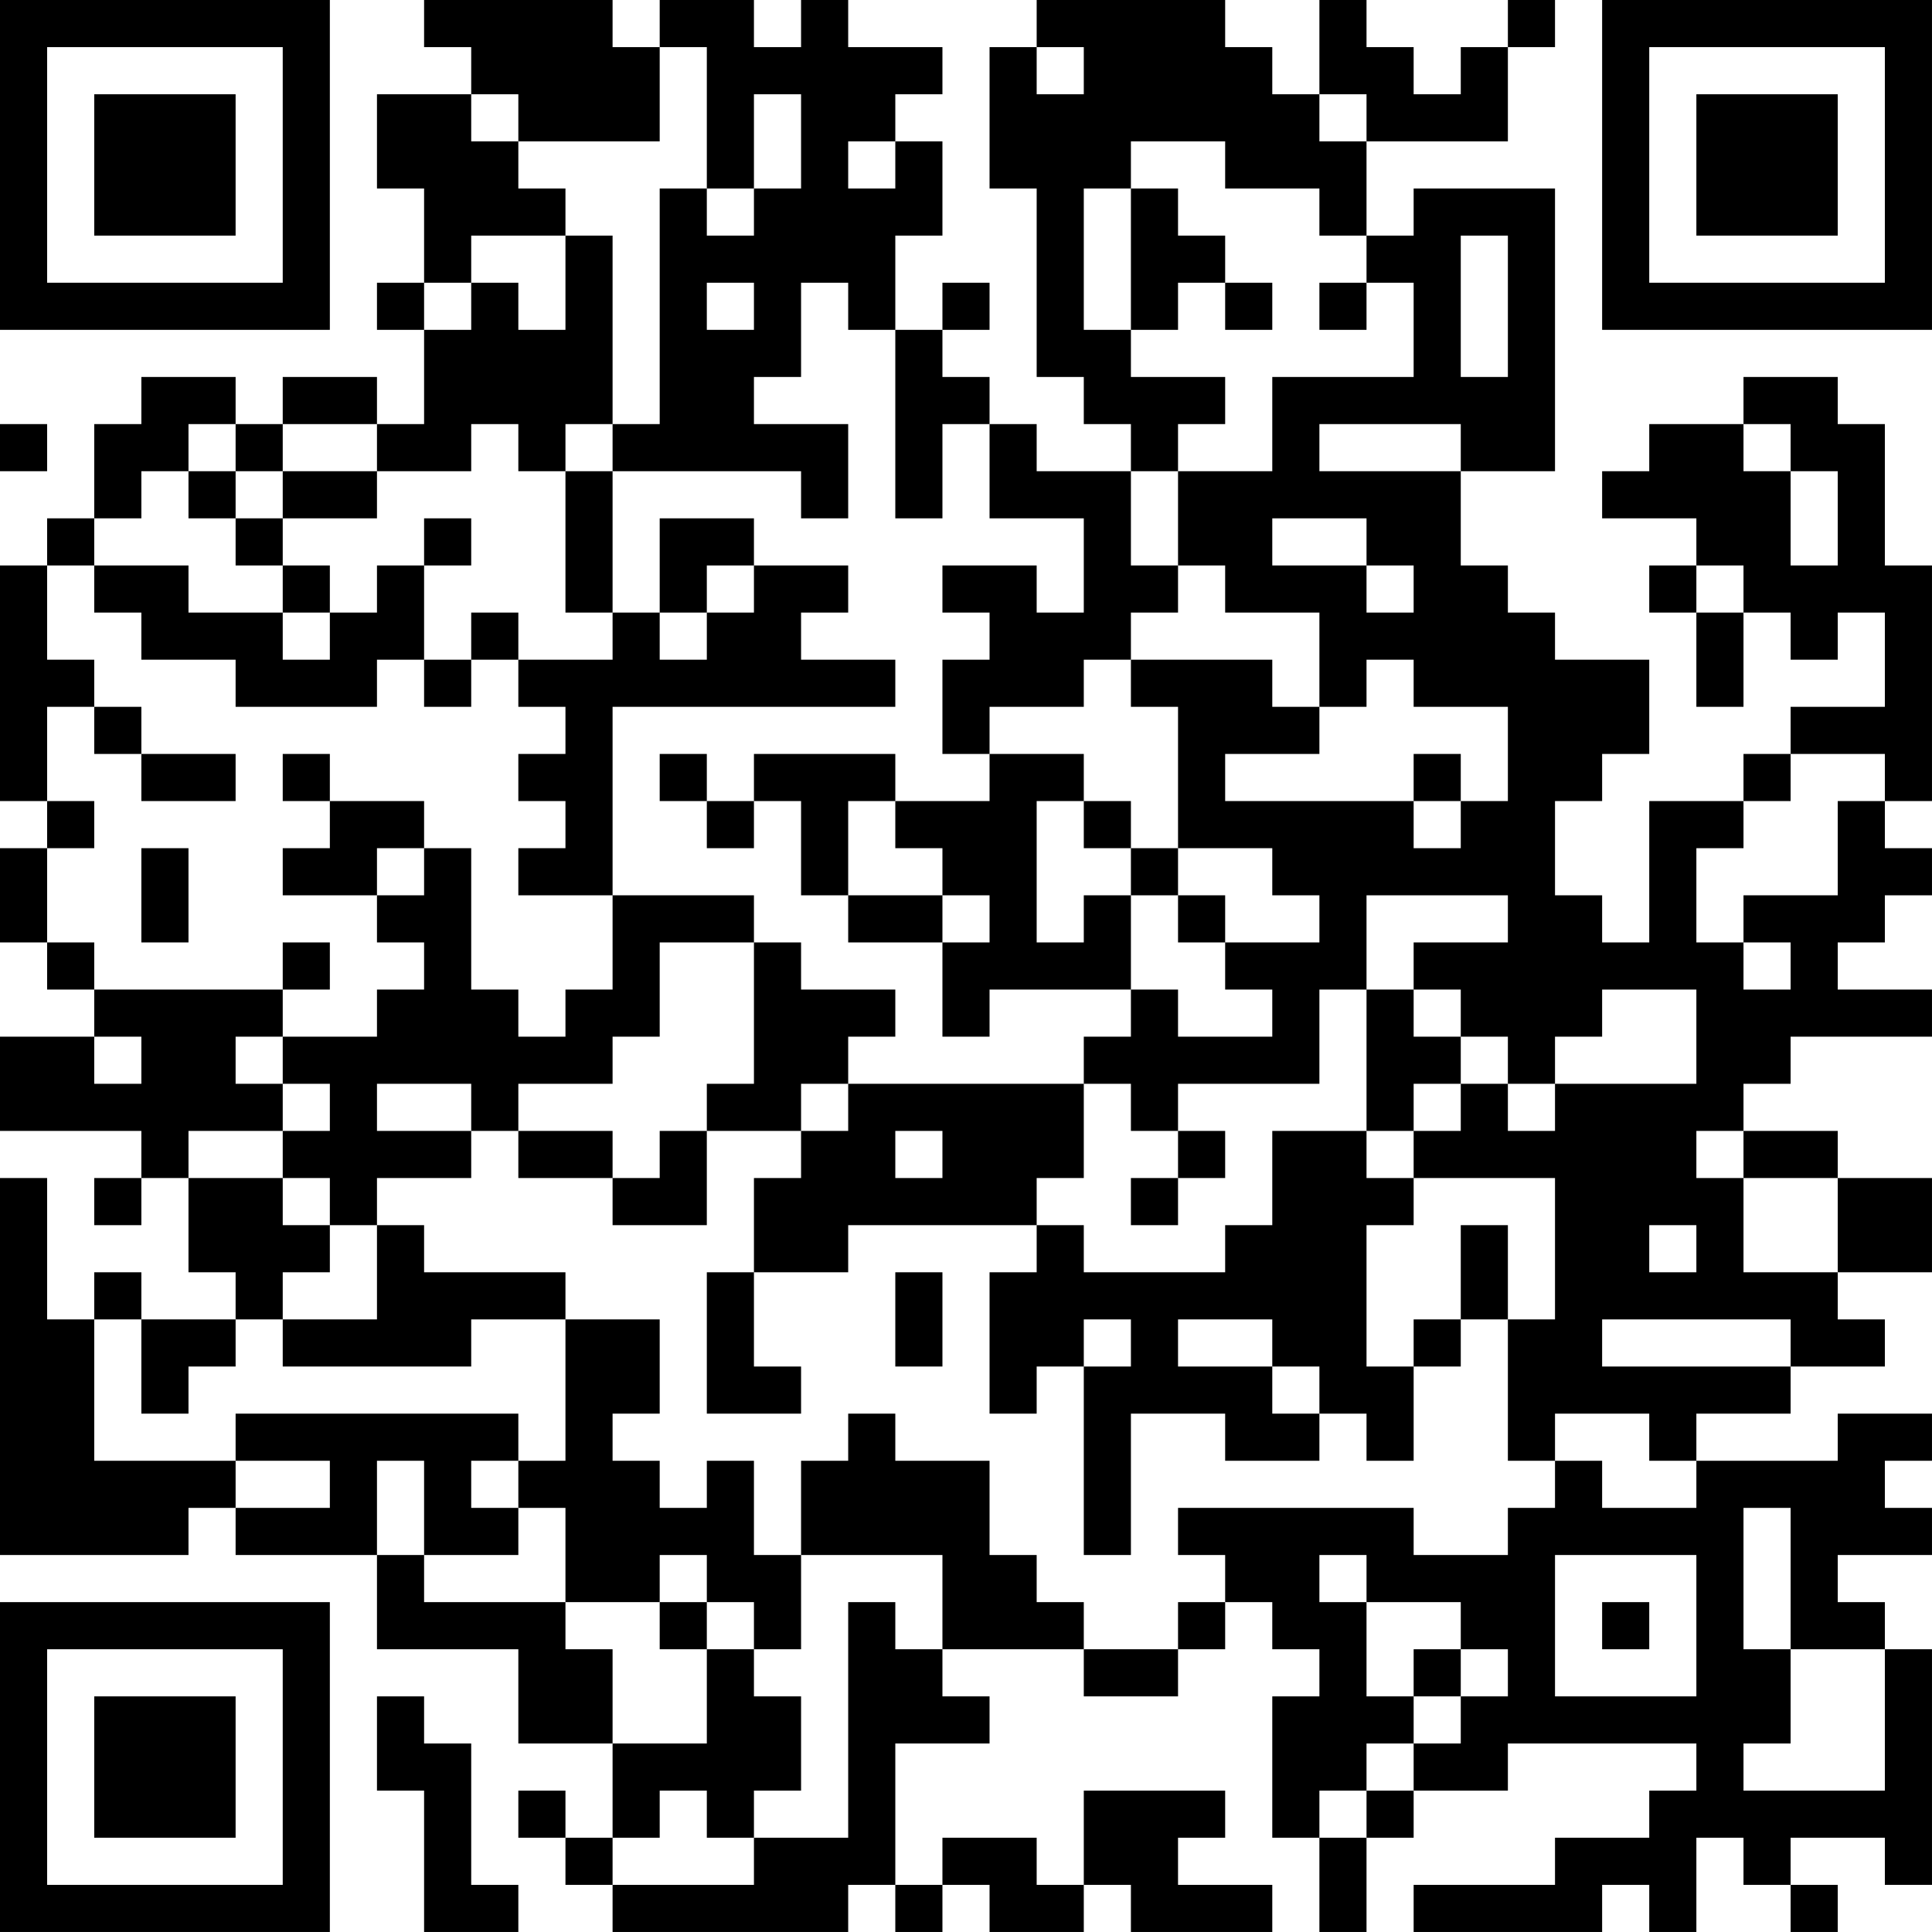 <?xml version="1.0" encoding="UTF-8"?>
<svg xmlns="http://www.w3.org/2000/svg" version="1.1" width="200" height="200" viewBox="0 0 200 200"><rect x="0" y="0" width="200" height="200" fill="#ffffff"/><g transform="scale(4.878)"><g transform="translate(0,0)"><path fill-rule="evenodd" d="M9 0L9 1L10 1L10 2L8 2L8 4L9 4L9 6L8 6L8 7L9 7L9 9L8 9L8 8L6 8L6 9L5 9L5 8L3 8L3 9L2 9L2 11L1 11L1 12L0 12L0 17L1 17L1 18L0 18L0 20L1 20L1 21L2 21L2 22L0 22L0 24L3 24L3 25L2 25L2 26L3 26L3 25L4 25L4 27L5 27L5 28L3 28L3 27L2 27L2 28L1 28L1 25L0 25L0 33L4 33L4 32L5 32L5 33L8 33L8 35L11 35L11 37L13 37L13 39L12 39L12 38L11 38L11 39L12 39L12 40L13 40L13 41L18 41L18 40L19 40L19 41L20 41L20 40L21 40L21 41L23 41L23 40L24 40L24 41L27 41L27 40L25 40L25 39L26 39L26 38L23 38L23 40L22 40L22 39L20 39L20 40L19 40L19 37L21 37L21 36L20 36L20 35L23 35L23 36L25 36L25 35L26 35L26 34L27 34L27 35L28 35L28 36L27 36L27 39L28 39L28 41L29 41L29 39L30 39L30 38L32 38L32 37L36 37L36 38L35 38L35 39L33 39L33 40L30 40L30 41L34 41L34 40L35 40L35 41L36 41L36 39L37 39L37 40L38 40L38 41L39 41L39 40L38 40L38 39L40 39L40 40L41 40L41 35L40 35L40 34L39 34L39 33L41 33L41 32L40 32L40 31L41 31L41 30L39 30L39 31L36 31L36 30L38 30L38 29L40 29L40 28L39 28L39 27L41 27L41 25L39 25L39 24L37 24L37 23L38 23L38 22L41 22L41 21L39 21L39 20L40 20L40 19L41 19L41 18L40 18L40 17L41 17L41 12L40 12L40 9L39 9L39 8L37 8L37 9L35 9L35 10L34 10L34 11L36 11L36 12L35 12L35 13L36 13L36 15L37 15L37 13L38 13L38 14L39 14L39 13L40 13L40 15L38 15L38 16L37 16L37 17L35 17L35 20L34 20L34 19L33 19L33 17L34 17L34 16L35 16L35 14L33 14L33 13L32 13L32 12L31 12L31 10L33 10L33 4L30 4L30 5L29 5L29 3L32 3L32 1L33 1L33 0L32 0L32 1L31 1L31 2L30 2L30 1L29 1L29 0L28 0L28 2L27 2L27 1L26 1L26 0L22 0L22 1L21 1L21 4L22 4L22 8L23 8L23 9L24 9L24 10L22 10L22 9L21 9L21 8L20 8L20 7L21 7L21 6L20 6L20 7L19 7L19 5L20 5L20 3L19 3L19 2L20 2L20 1L18 1L18 0L17 0L17 1L16 1L16 0L14 0L14 1L13 1L13 0ZM14 1L14 3L11 3L11 2L10 2L10 3L11 3L11 4L12 4L12 5L10 5L10 6L9 6L9 7L10 7L10 6L11 6L11 7L12 7L12 5L13 5L13 9L12 9L12 10L11 10L11 9L10 9L10 10L8 10L8 9L6 9L6 10L5 10L5 9L4 9L4 10L3 10L3 11L2 11L2 12L1 12L1 14L2 14L2 15L1 15L1 17L2 17L2 18L1 18L1 20L2 20L2 21L6 21L6 22L5 22L5 23L6 23L6 24L4 24L4 25L6 25L6 26L7 26L7 27L6 27L6 28L5 28L5 29L4 29L4 30L3 30L3 28L2 28L2 31L5 31L5 32L7 32L7 31L5 31L5 30L11 30L11 31L10 31L10 32L11 32L11 33L9 33L9 31L8 31L8 33L9 33L9 34L12 34L12 35L13 35L13 37L15 37L15 35L16 35L16 36L17 36L17 38L16 38L16 39L15 39L15 38L14 38L14 39L13 39L13 40L16 40L16 39L18 39L18 34L19 34L19 35L20 35L20 33L17 33L17 31L18 31L18 30L19 30L19 31L21 31L21 33L22 33L22 34L23 34L23 35L25 35L25 34L26 34L26 33L25 33L25 32L30 32L30 33L32 33L32 32L33 32L33 31L34 31L34 32L36 32L36 31L35 31L35 30L33 30L33 31L32 31L32 28L33 28L33 25L30 25L30 24L31 24L31 23L32 23L32 24L33 24L33 23L36 23L36 21L34 21L34 22L33 22L33 23L32 23L32 22L31 22L31 21L30 21L30 20L32 20L32 19L29 19L29 21L28 21L28 23L25 23L25 24L24 24L24 23L23 23L23 22L24 22L24 21L25 21L25 22L27 22L27 21L26 21L26 20L28 20L28 19L27 19L27 18L25 18L25 15L24 15L24 14L27 14L27 15L28 15L28 16L26 16L26 17L30 17L30 18L31 18L31 17L32 17L32 15L30 15L30 14L29 14L29 15L28 15L28 13L26 13L26 12L25 12L25 10L27 10L27 8L30 8L30 6L29 6L29 5L28 5L28 4L26 4L26 3L24 3L24 4L23 4L23 7L24 7L24 8L26 8L26 9L25 9L25 10L24 10L24 12L25 12L25 13L24 13L24 14L23 14L23 15L21 15L21 16L20 16L20 14L21 14L21 13L20 13L20 12L22 12L22 13L23 13L23 11L21 11L21 9L20 9L20 11L19 11L19 7L18 7L18 6L17 6L17 8L16 8L16 9L18 9L18 11L17 11L17 10L13 10L13 9L14 9L14 4L15 4L15 5L16 5L16 4L17 4L17 2L16 2L16 4L15 4L15 1ZM22 1L22 2L23 2L23 1ZM28 2L28 3L29 3L29 2ZM18 3L18 4L19 4L19 3ZM24 4L24 7L25 7L25 6L26 6L26 7L27 7L27 6L26 6L26 5L25 5L25 4ZM31 5L31 8L32 8L32 5ZM15 6L15 7L16 7L16 6ZM28 6L28 7L29 7L29 6ZM0 9L0 10L1 10L1 9ZM28 9L28 10L31 10L31 9ZM37 9L37 10L38 10L38 12L39 12L39 10L38 10L38 9ZM4 10L4 11L5 11L5 12L6 12L6 13L4 13L4 12L2 12L2 13L3 13L3 14L5 14L5 15L8 15L8 14L9 14L9 15L10 15L10 14L11 14L11 15L12 15L12 16L11 16L11 17L12 17L12 18L11 18L11 19L13 19L13 21L12 21L12 22L11 22L11 21L10 21L10 18L9 18L9 17L7 17L7 16L6 16L6 17L7 17L7 18L6 18L6 19L8 19L8 20L9 20L9 21L8 21L8 22L6 22L6 23L7 23L7 24L6 24L6 25L7 25L7 26L8 26L8 28L6 28L6 29L10 29L10 28L12 28L12 31L11 31L11 32L12 32L12 34L14 34L14 35L15 35L15 34L16 34L16 35L17 35L17 33L16 33L16 31L15 31L15 32L14 32L14 31L13 31L13 30L14 30L14 28L12 28L12 27L9 27L9 26L8 26L8 25L10 25L10 24L11 24L11 25L13 25L13 26L15 26L15 24L17 24L17 25L16 25L16 27L15 27L15 30L17 30L17 29L16 29L16 27L18 27L18 26L22 26L22 27L21 27L21 30L22 30L22 29L23 29L23 33L24 33L24 30L26 30L26 31L28 31L28 30L29 30L29 31L30 31L30 29L31 29L31 28L32 28L32 26L31 26L31 28L30 28L30 29L29 29L29 26L30 26L30 25L29 25L29 24L30 24L30 23L31 23L31 22L30 22L30 21L29 21L29 24L27 24L27 26L26 26L26 27L23 27L23 26L22 26L22 25L23 25L23 23L18 23L18 22L19 22L19 21L17 21L17 20L16 20L16 19L13 19L13 15L19 15L19 14L17 14L17 13L18 13L18 12L16 12L16 11L14 11L14 13L13 13L13 10L12 10L12 13L13 13L13 14L11 14L11 13L10 13L10 14L9 14L9 12L10 12L10 11L9 11L9 12L8 12L8 13L7 13L7 12L6 12L6 11L8 11L8 10L6 10L6 11L5 11L5 10ZM27 11L27 12L29 12L29 13L30 13L30 12L29 12L29 11ZM15 12L15 13L14 13L14 14L15 14L15 13L16 13L16 12ZM36 12L36 13L37 13L37 12ZM6 13L6 14L7 14L7 13ZM2 15L2 16L3 16L3 17L5 17L5 16L3 16L3 15ZM14 16L14 17L15 17L15 18L16 18L16 17L17 17L17 19L18 19L18 20L20 20L20 22L21 22L21 21L24 21L24 19L25 19L25 20L26 20L26 19L25 19L25 18L24 18L24 17L23 17L23 16L21 16L21 17L19 17L19 16L16 16L16 17L15 17L15 16ZM30 16L30 17L31 17L31 16ZM38 16L38 17L37 17L37 18L36 18L36 20L37 20L37 21L38 21L38 20L37 20L37 19L39 19L39 17L40 17L40 16ZM18 17L18 19L20 19L20 20L21 20L21 19L20 19L20 18L19 18L19 17ZM22 17L22 20L23 20L23 19L24 19L24 18L23 18L23 17ZM3 18L3 20L4 20L4 18ZM8 18L8 19L9 19L9 18ZM6 20L6 21L7 21L7 20ZM14 20L14 22L13 22L13 23L11 23L11 24L13 24L13 25L14 25L14 24L15 24L15 23L16 23L16 20ZM2 22L2 23L3 23L3 22ZM8 23L8 24L10 24L10 23ZM17 23L17 24L18 24L18 23ZM19 24L19 25L20 25L20 24ZM25 24L25 25L24 25L24 26L25 26L25 25L26 25L26 24ZM36 24L36 25L37 25L37 27L39 27L39 25L37 25L37 24ZM35 26L35 27L36 27L36 26ZM19 27L19 29L20 29L20 27ZM23 28L23 29L24 29L24 28ZM25 28L25 29L27 29L27 30L28 30L28 29L27 29L27 28ZM34 28L34 29L38 29L38 28ZM37 32L37 35L38 35L38 37L37 37L37 38L40 38L40 35L38 35L38 32ZM14 33L14 34L15 34L15 33ZM28 33L28 34L29 34L29 36L30 36L30 37L29 37L29 38L28 38L28 39L29 39L29 38L30 38L30 37L31 37L31 36L32 36L32 35L31 35L31 34L29 34L29 33ZM33 33L33 36L36 36L36 33ZM34 34L34 35L35 35L35 34ZM30 35L30 36L31 36L31 35ZM8 36L8 38L9 38L9 41L11 41L11 40L10 40L10 37L9 37L9 36ZM0 0L0 7L7 7L7 0ZM1 1L1 6L6 6L6 1ZM2 2L2 5L5 5L5 2ZM34 0L34 7L41 7L41 0ZM35 1L35 6L40 6L40 1ZM36 2L36 5L39 5L39 2ZM0 34L0 41L7 41L7 34ZM1 35L1 40L6 40L6 35ZM2 36L2 39L5 39L5 36Z" fill="#000000"/></g></g></svg>
